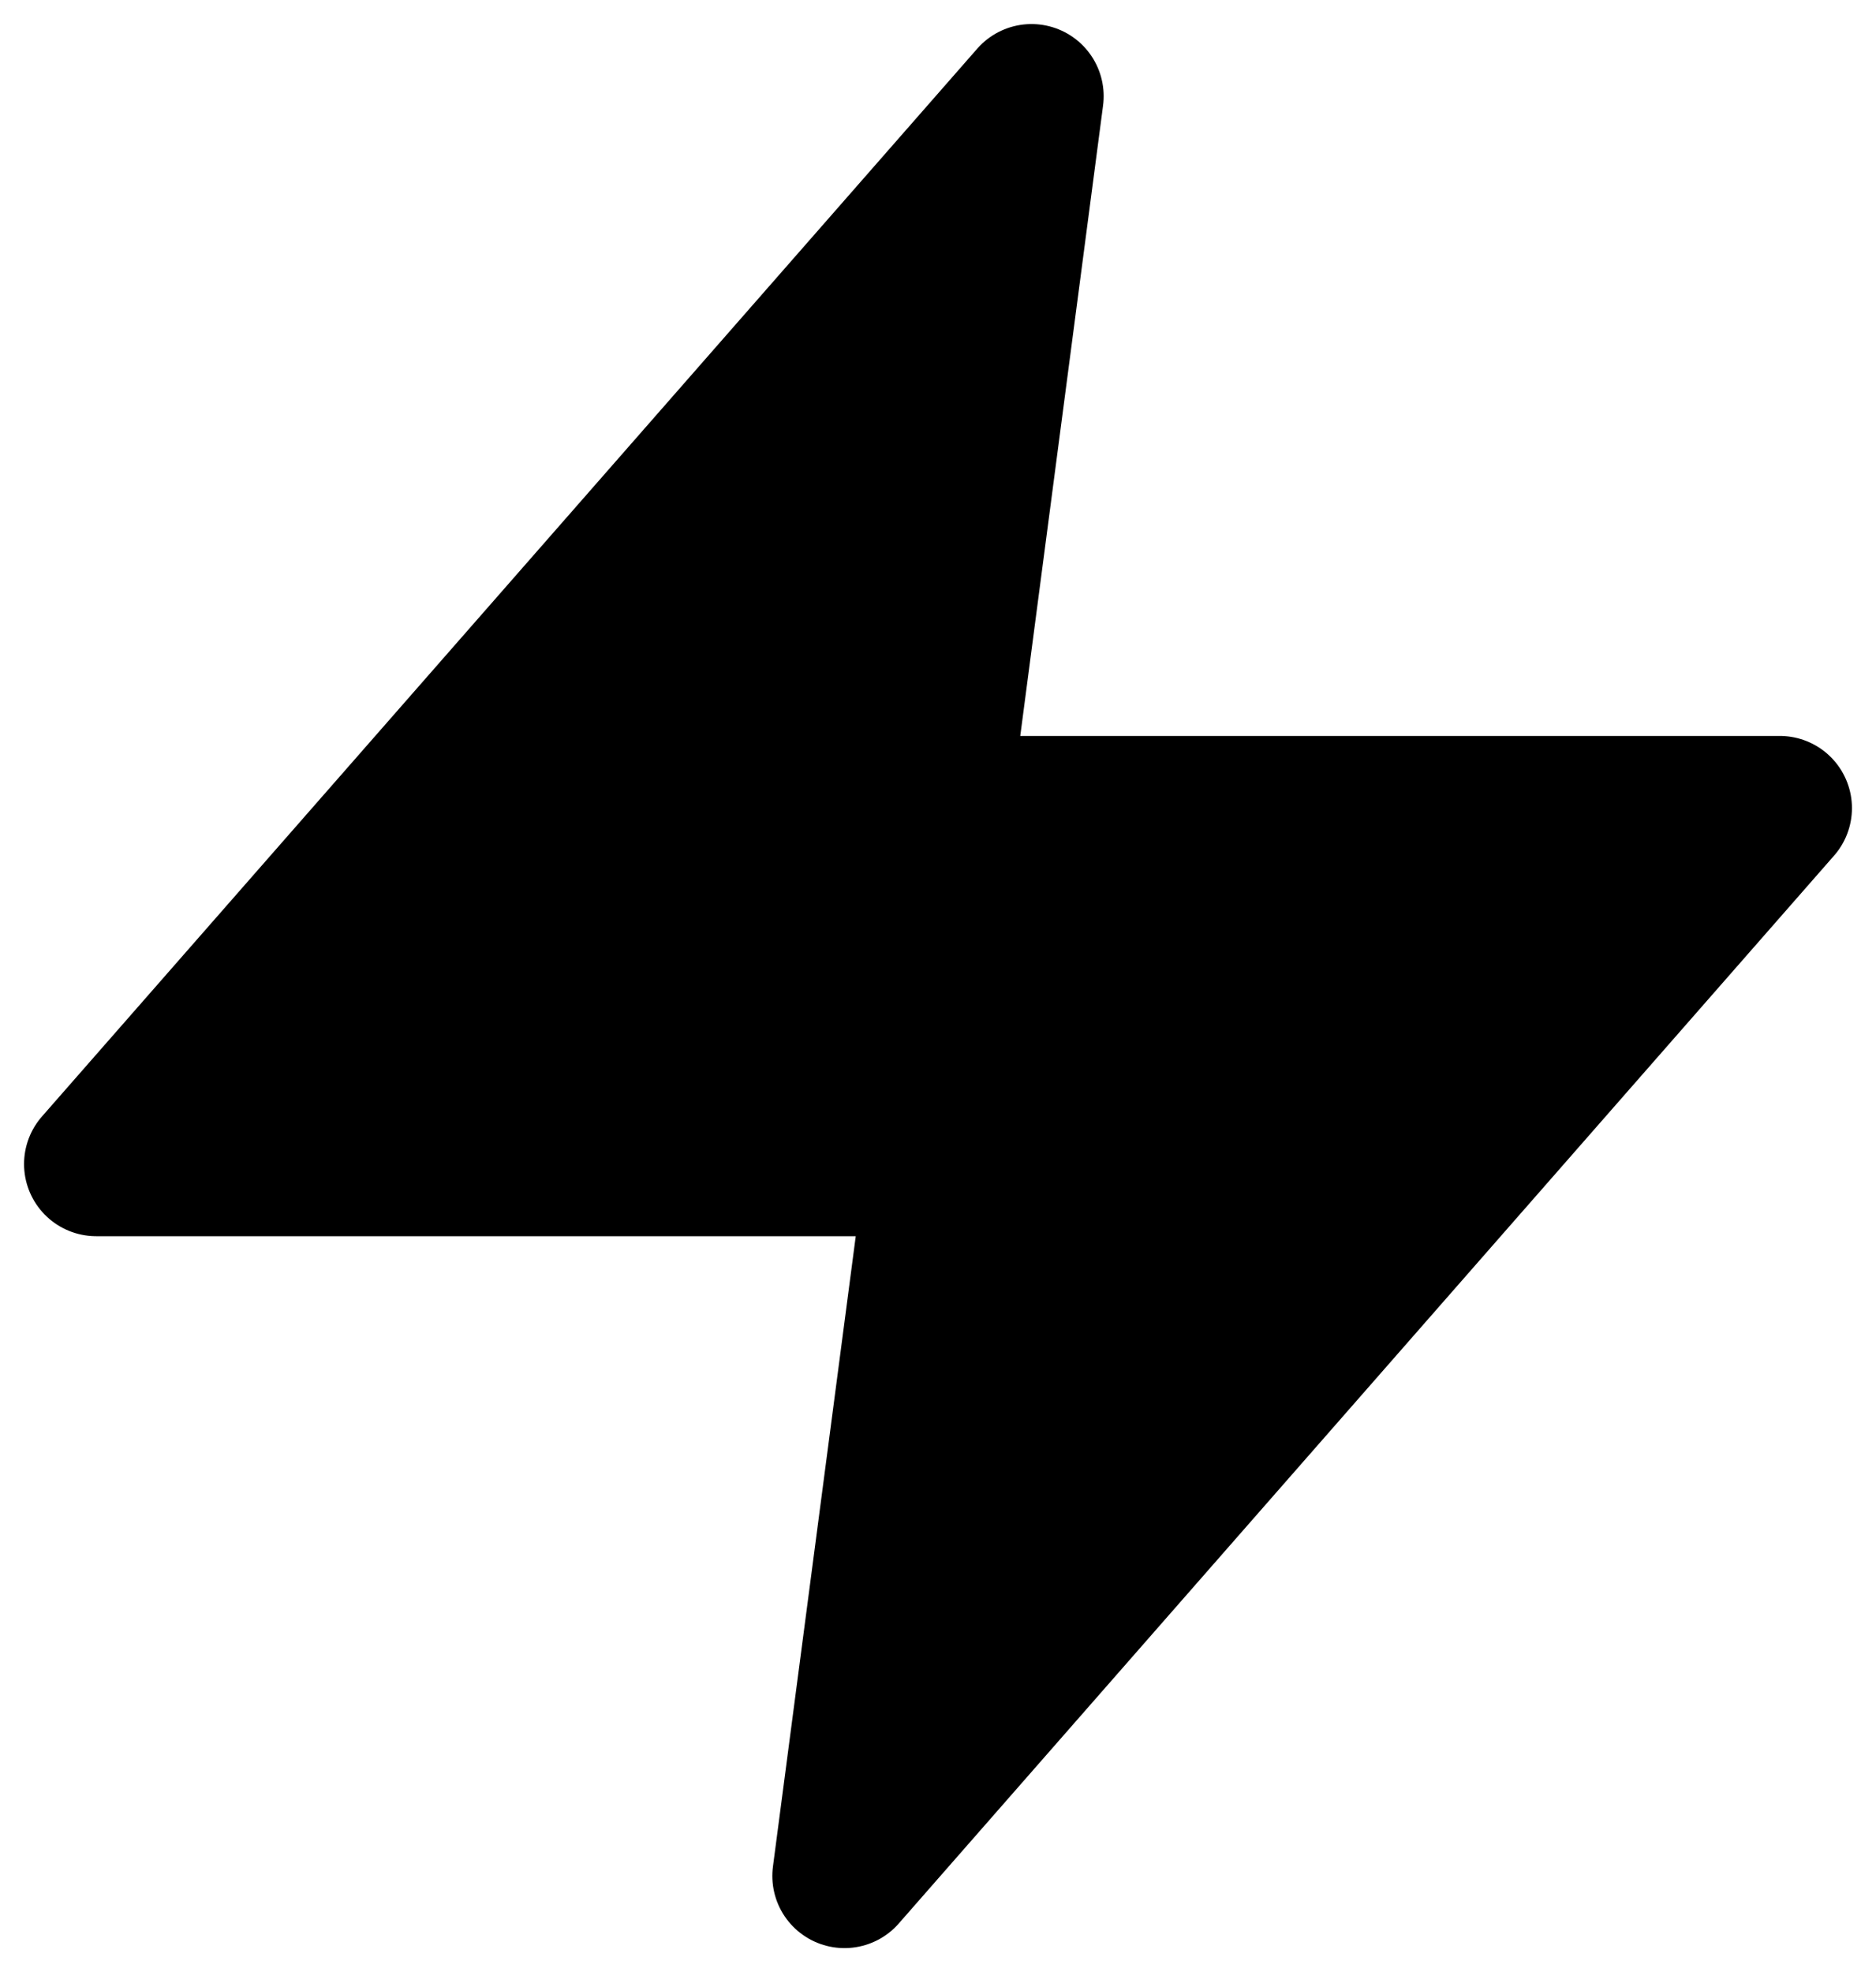 <svg width="39" height="41" viewBox="0 0 39 41" fill="none" xmlns="http://www.w3.org/2000/svg">
<path d="M21.444 2L2 24.2H19.5L17.556 39L37 16.8H19.5L21.444 2Z" fill="black" stroke="black" stroke-width="3" stroke-linecap="round" stroke-linejoin="round"/>
</svg>
